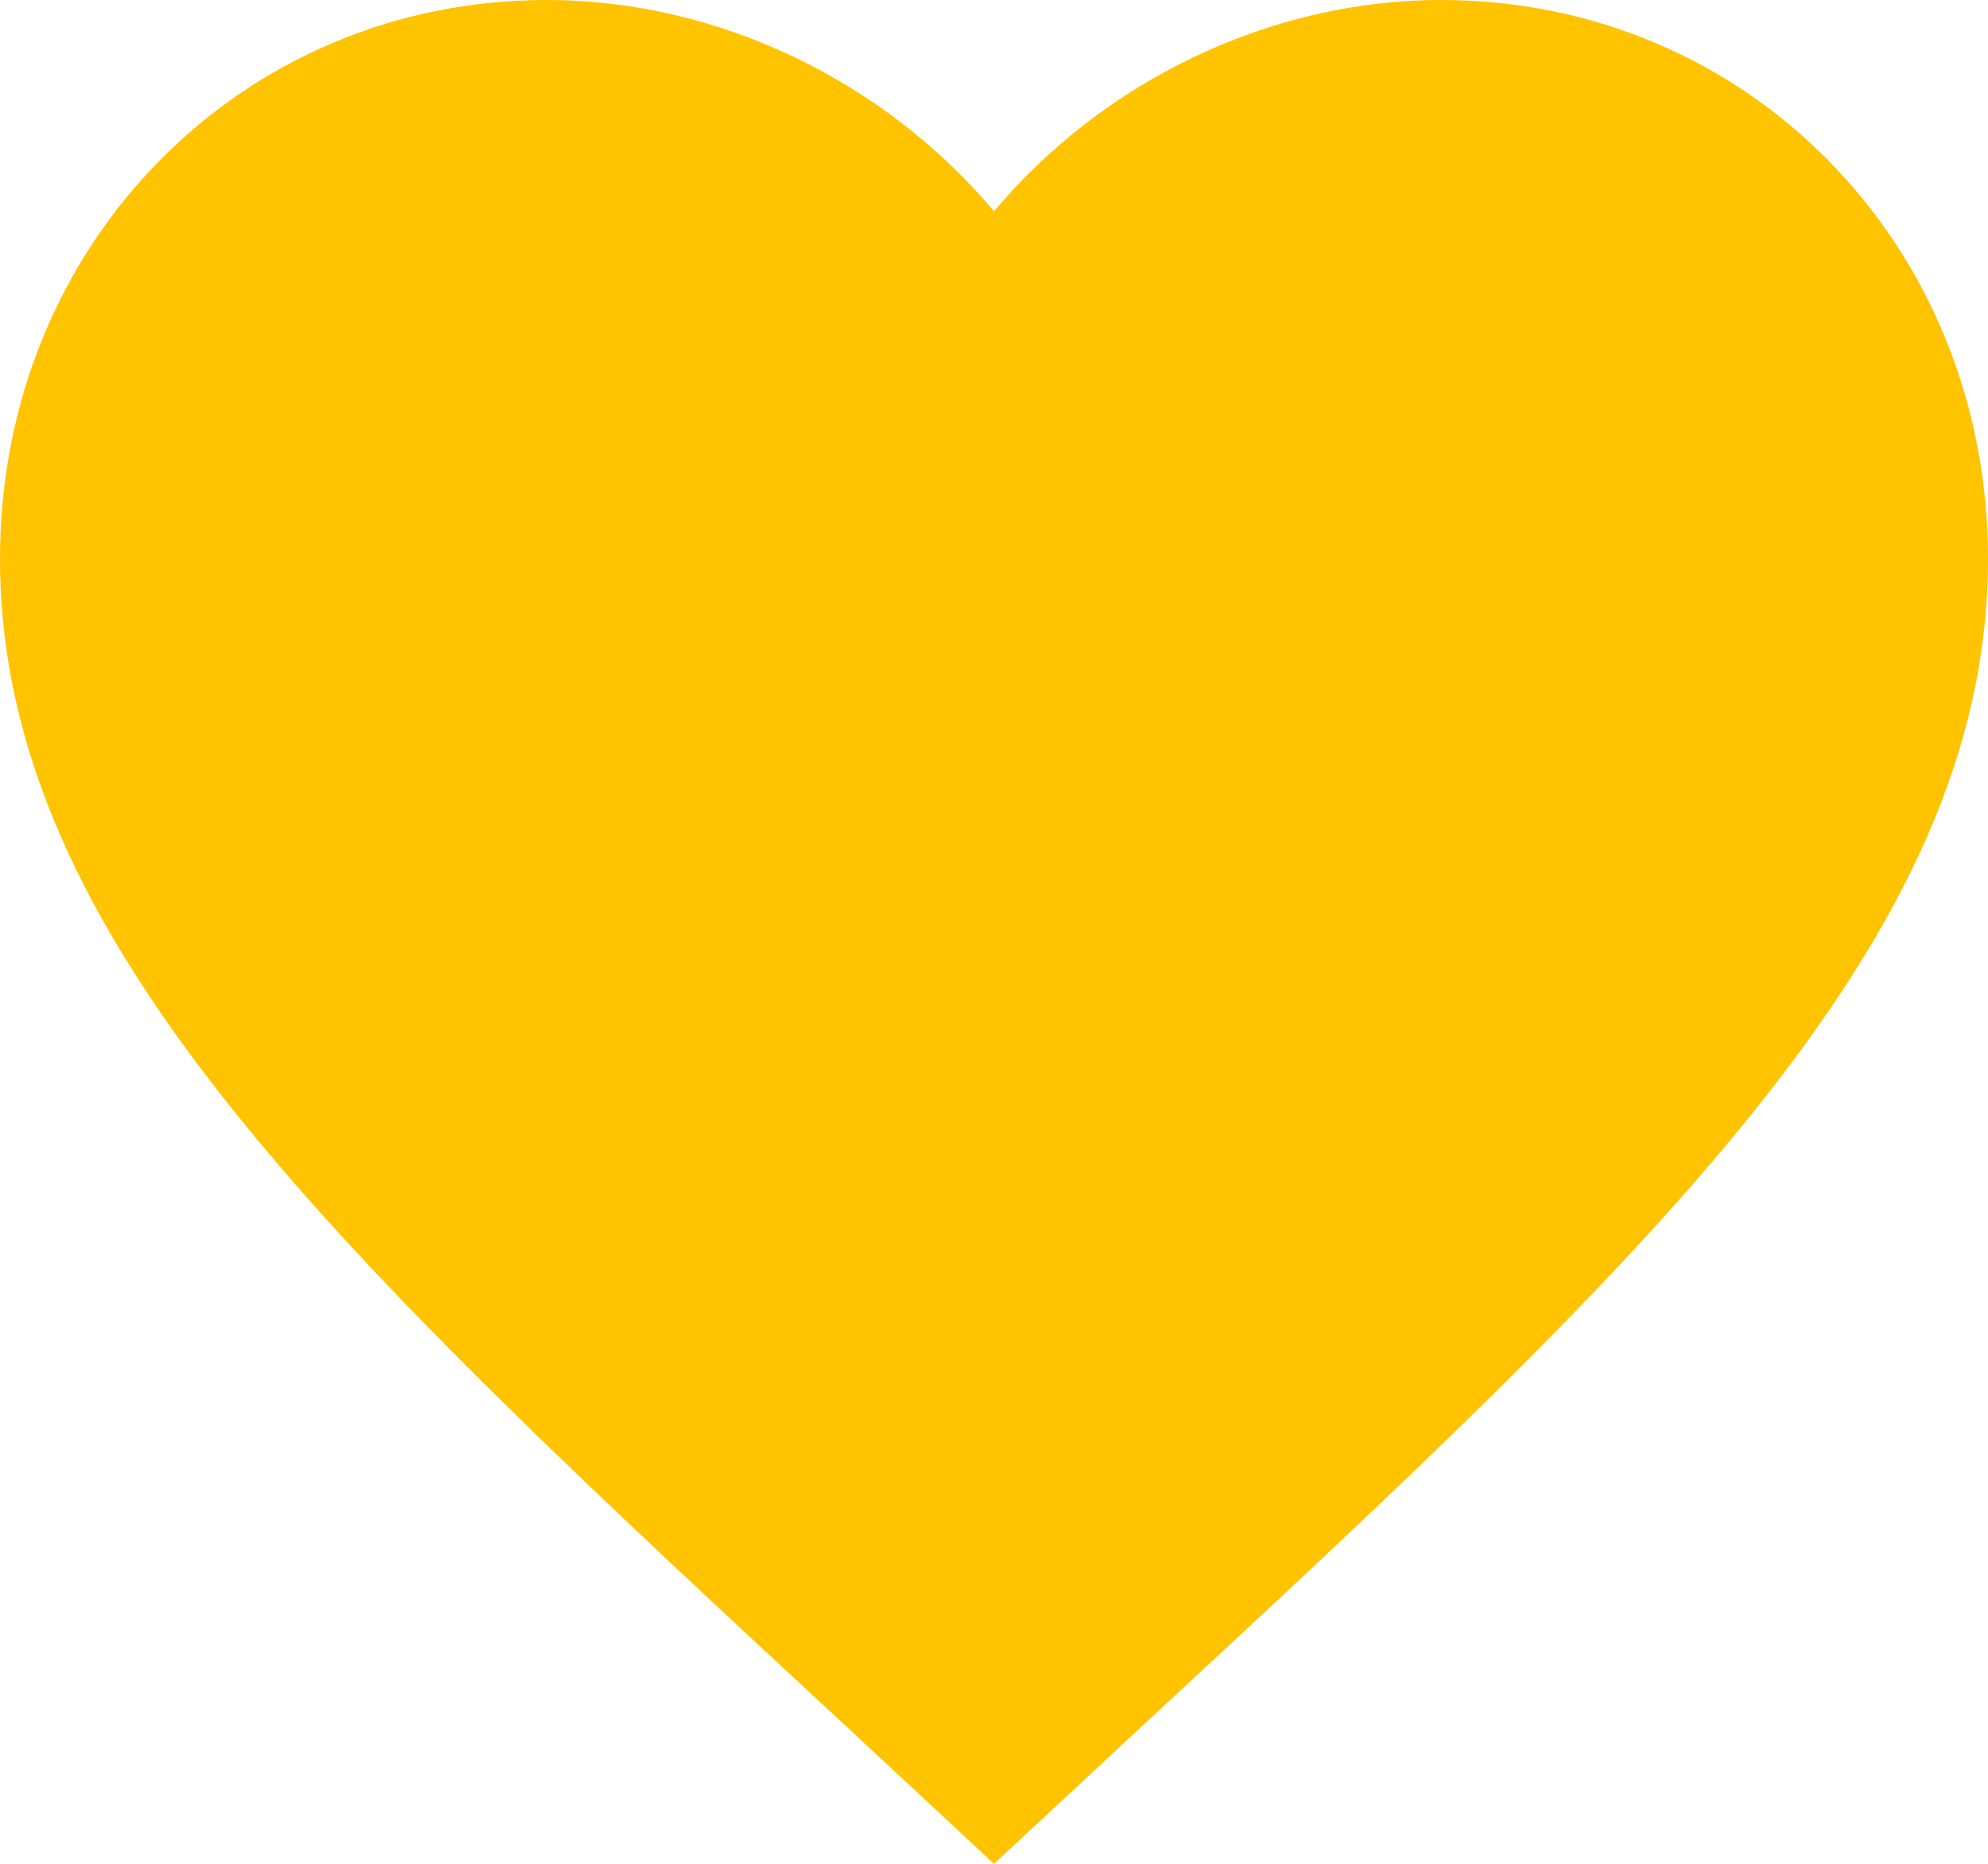 <svg width="32" height="30" viewBox="0 0 32 30" fill="none" xmlns="http://www.w3.org/2000/svg">
<path d="M16 30L13.68 27.842C5.44 20.207 0 15.155 0 8.992C0 3.94 3.872 0 8.8 0C11.584 0 14.256 1.324 16 3.401C17.744 1.324 20.416 0 23.2 0C28.128 0 32 3.94 32 8.992C32 15.155 26.56 20.207 18.32 27.842L16 30Z" fill="#FFC300"/>
</svg>
